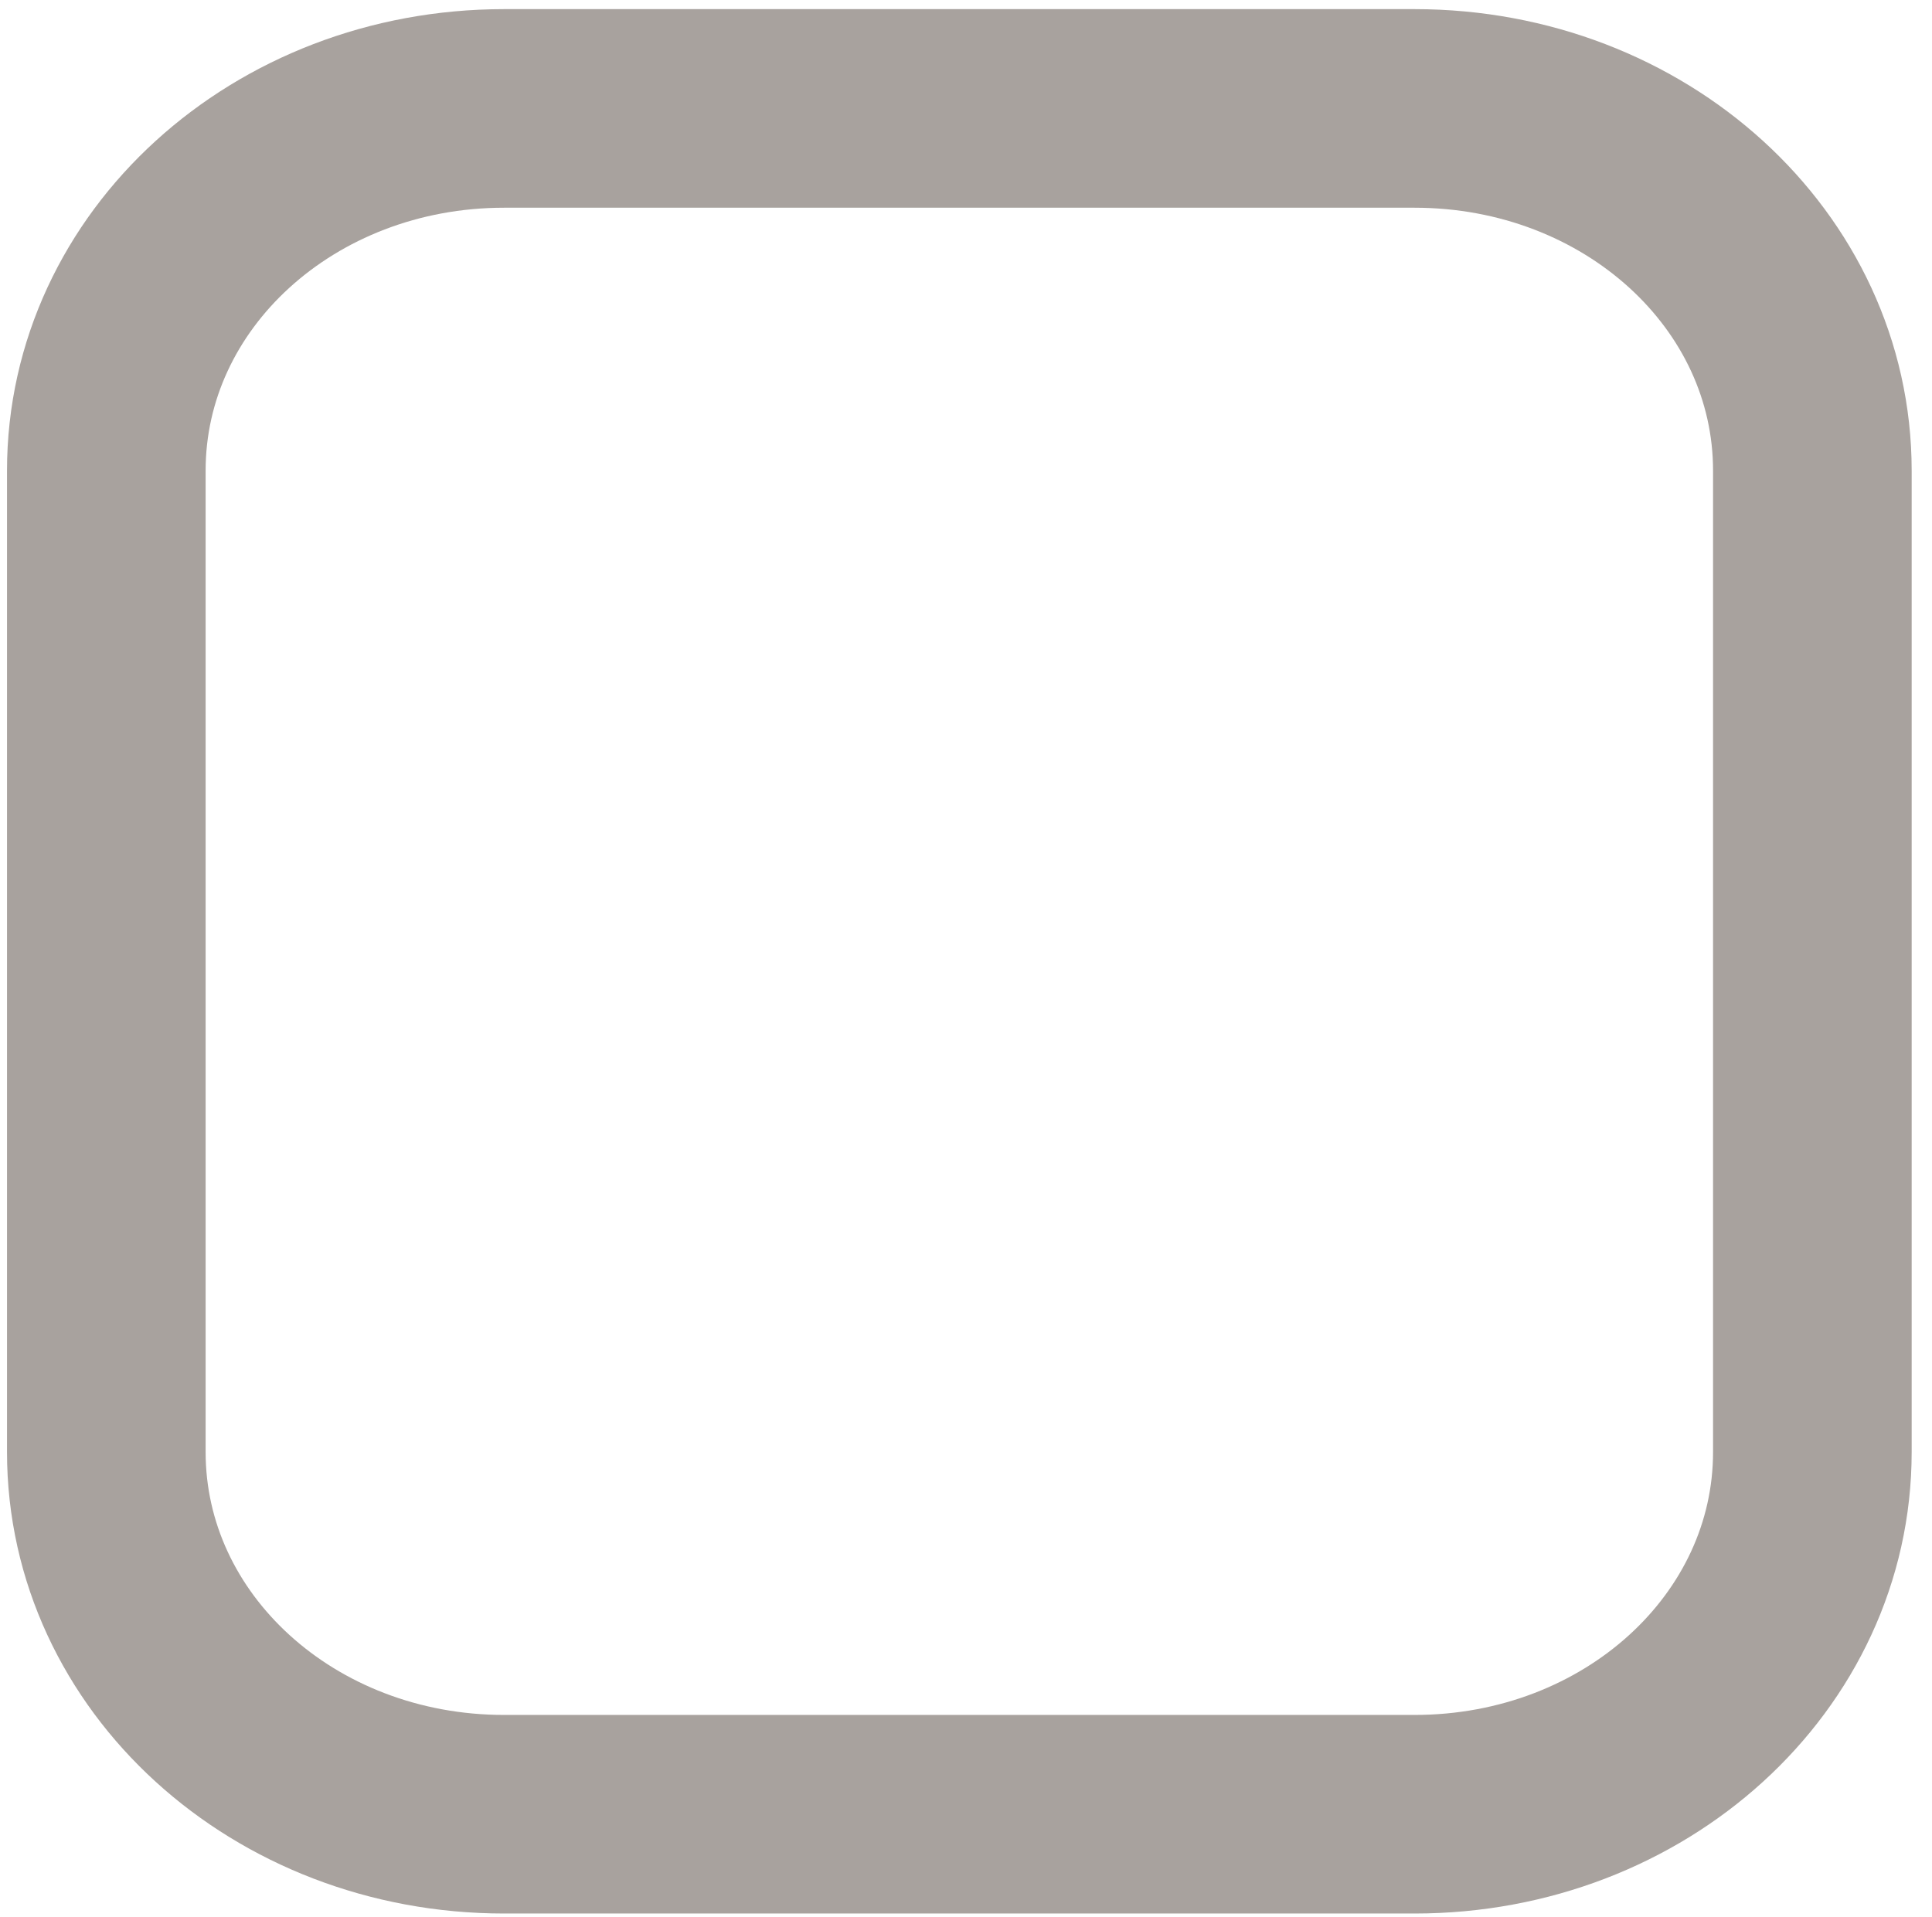 <?xml version="1.0" encoding="UTF-8" standalone="no"?>
<!-- Created with Inkscape (http://www.inkscape.org/) -->
<svg
    xmlns:inkscape="http://www.inkscape.org/namespaces/inkscape"
    xmlns:rdf="http://www.w3.org/1999/02/22-rdf-syntax-ns#"
    xmlns="http://www.w3.org/2000/svg"
    xmlns:sodipodi="http://sodipodi.sourceforge.net/DTD/sodipodi-0.dtd"
    xmlns:cc="http://creativecommons.org/ns#"
    xmlns:xlink="http://www.w3.org/1999/xlink"
    xmlns:dc="http://purl.org/dc/elements/1.1/"
    xmlns:svg="http://www.w3.org/2000/svg"
    xmlns:ns1="http://sozi.baierouge.fr"
    id="svg2"
    sodipodi:docname="checkbox_unchecked.svg"
    inkscape:export-filename="/home/skinderknecht/workspace/vis/vis-ui-senator/war/images/exclude/checkbox_unchecked-30.png"
    viewBox="0 0 535 531"
    inkscape:export-xdpi="5.0847459"
    version="1.1"
    inkscape:export-ydpi="5.0847459"
    inkscape:version="0.47 r22583"
  >
  <sodipodi:namedview
      id="base"
      bordercolor="#666666"
      inkscape:pageshadow="2"
      inkscape:window-y="105"
      pagecolor="#ffffff"
      inkscape:window-height="889"
      inkscape:window-maximized="0"
      inkscape:zoom="0.64"
      inkscape:window-x="9"
      showgrid="false"
      borderopacity="1.0"
      inkscape:current-layer="layer2"
      inkscape:cx="19.775299"
      inkscape:cy="143.96667"
      inkscape:window-width="1370"
      inkscape:pageopacity="0.0"
      inkscape:document-units="px"
  />
  <g
      id="layer2"
      inkscape:label="Mark"
      inkscape:groupmode="layer"
      transform="translate(0 -521.36)"
    >
    <path
        id="rect2816"
        style="stroke-linejoin:round;stroke:#a8a29ed1;stroke-width:55;fill:none"
        d="m139.59 551.39h252.13c61.025 0 110.15 44.742 110.15 100.32v271.8c0 55.577-49.129 100.32-110.15 100.32h-252.13c-61.025 0-110.15-44.742-110.15-100.32v-271.8c0-55.577 49.129-100.32 110.15-100.32z"
    />
  </g
  >
</svg
>
